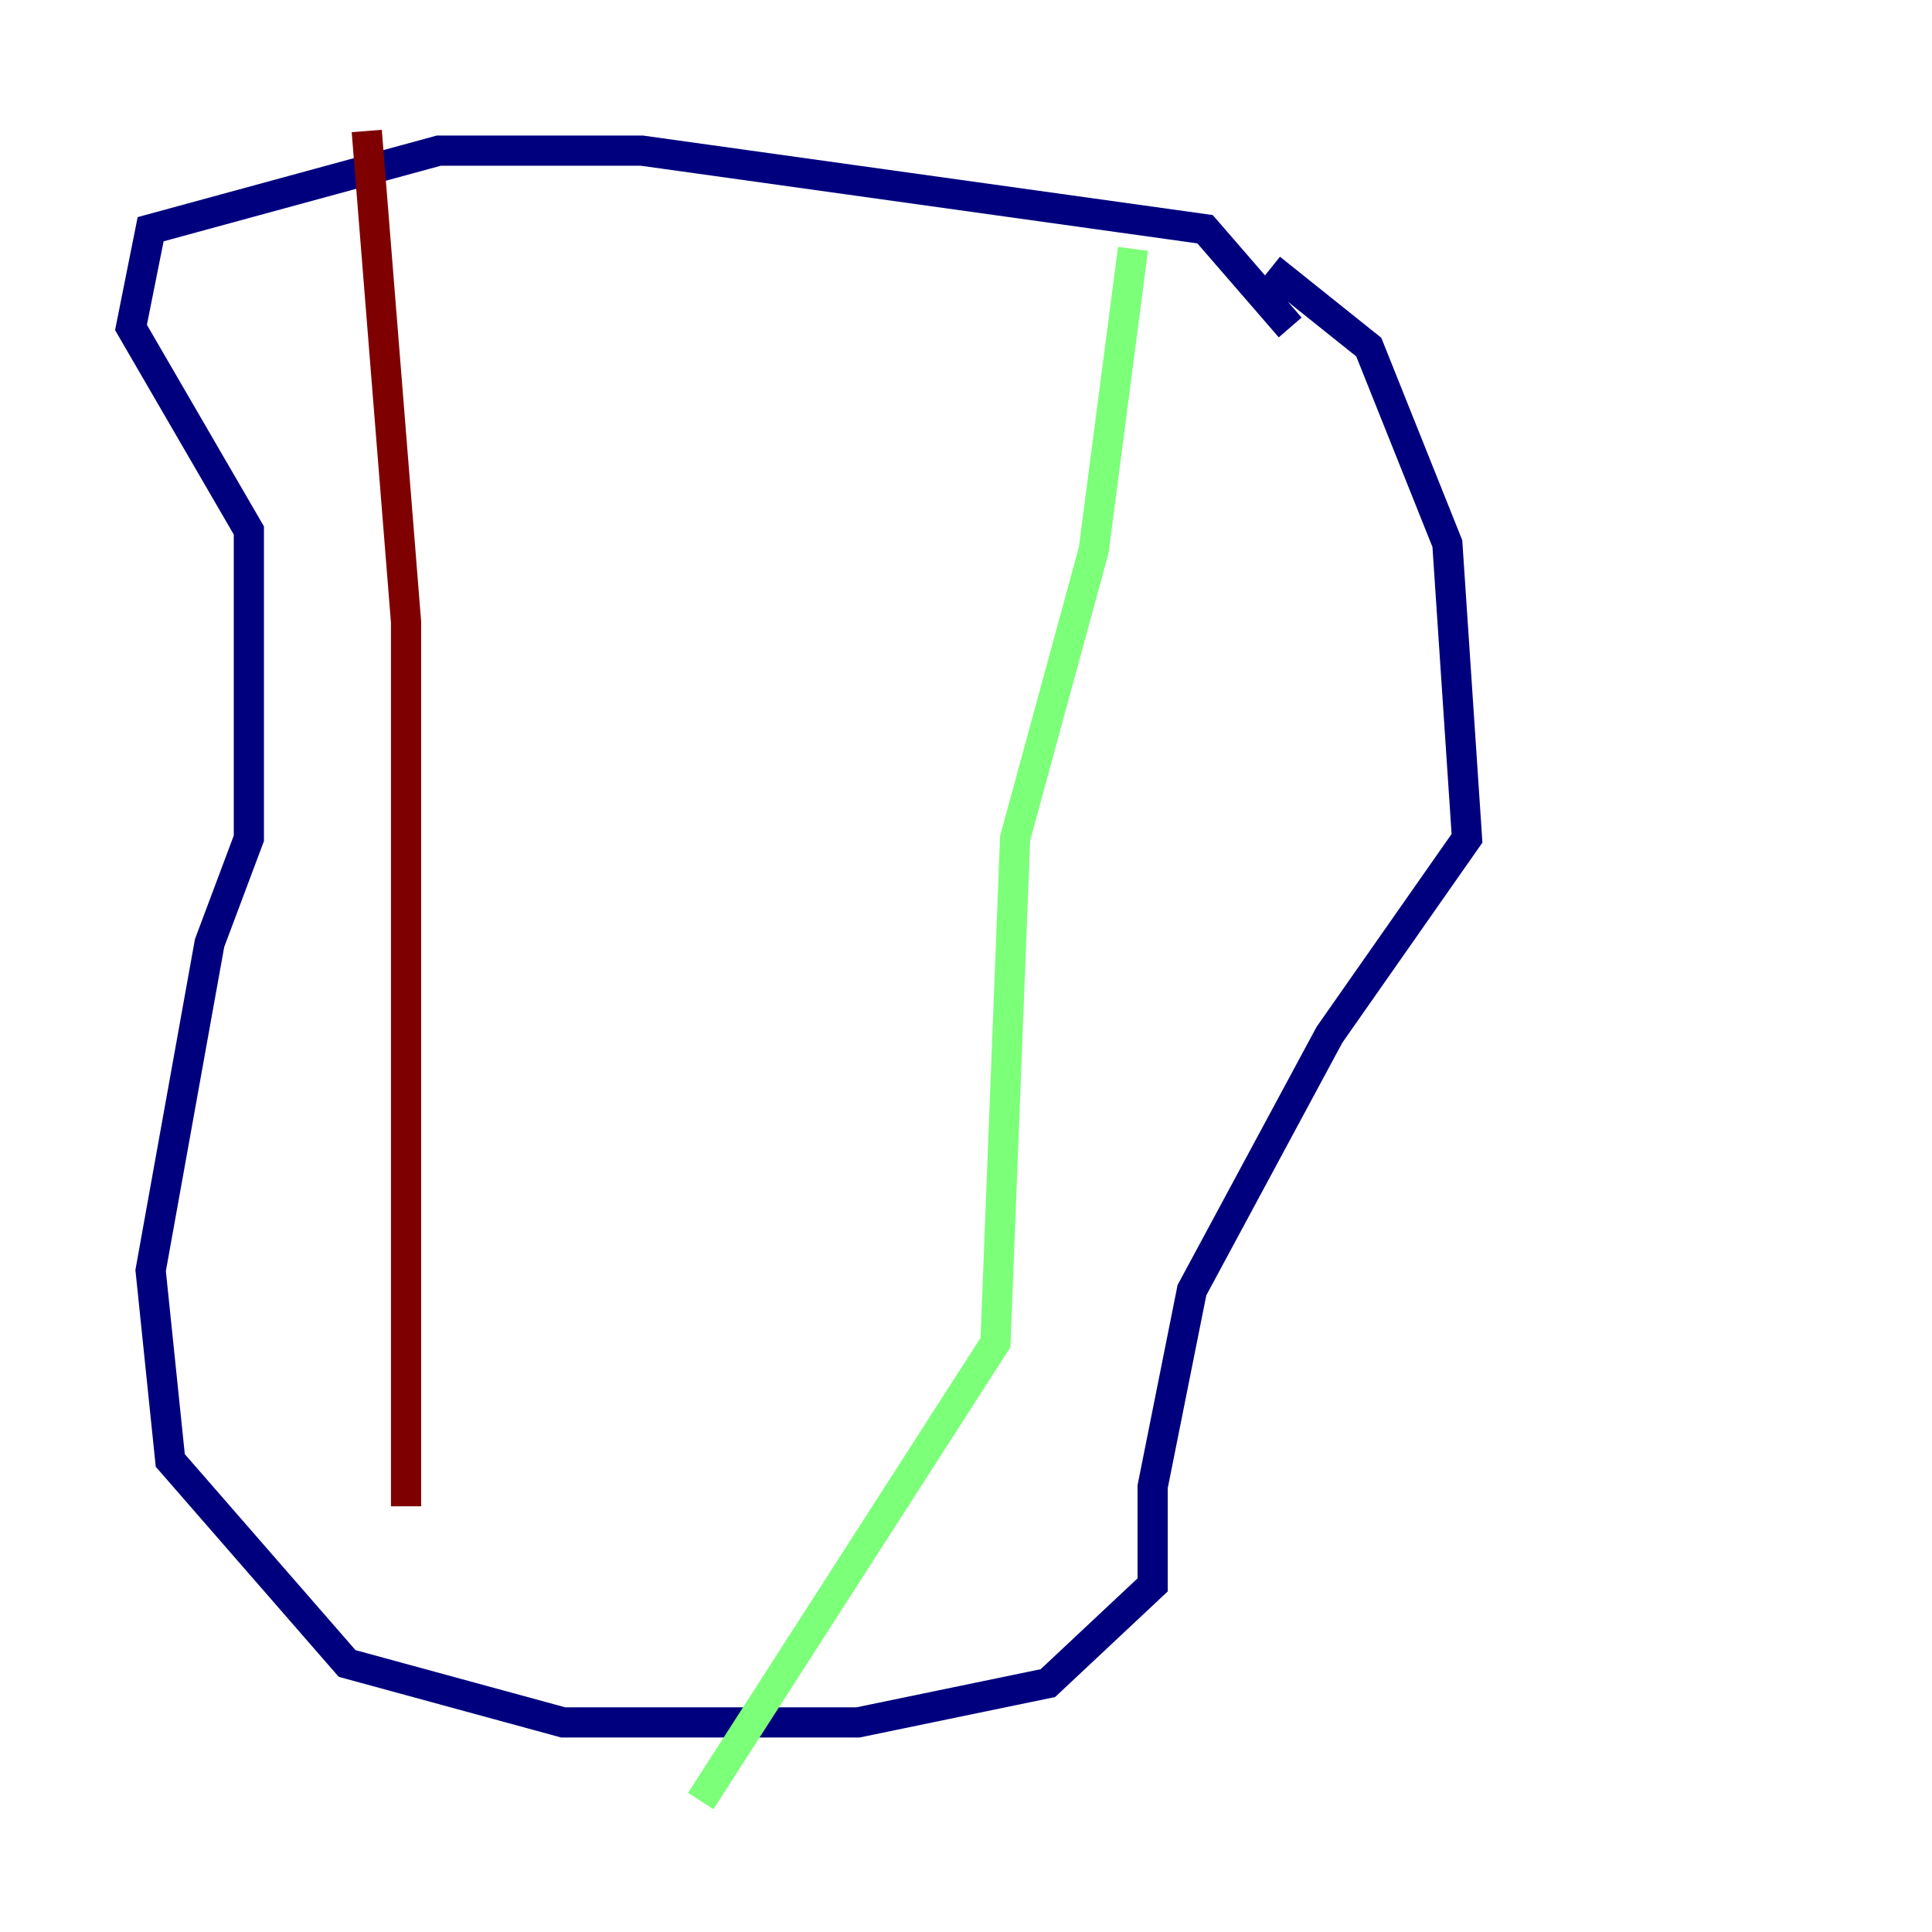 <?xml version="1.0" encoding="utf-8" ?>
<svg baseProfile="tiny" height="128" version="1.2" viewBox="0,0,128,128" width="128" xmlns="http://www.w3.org/2000/svg" xmlns:ev="http://www.w3.org/2001/xml-events" xmlns:xlink="http://www.w3.org/1999/xlink"><defs /><polyline fill="none" points="85.478,21.695 79.837,15.186 42.522,9.98 29.071,9.98 9.98,15.186 8.678,21.695 16.488,35.146 16.488,55.539 13.885,62.481 9.98,84.176 11.281,96.759 22.997,110.21 37.315,114.115 56.841,114.115 69.424,111.512 76.366,105.003 76.366,98.495 78.969,85.478 88.081,68.556 97.193,55.539 95.891,36.014 90.685,22.997 84.176,17.79" stroke="#00007f" stroke-width="2" /><polyline fill="none" points="75.064,16.488 72.461,36.447 67.254,55.539 65.953,88.949 46.427,119.322" stroke="#7cff79" stroke-width="2" /><polyline fill="none" points="24.298,8.678 26.902,41.22 26.902,99.797" stroke="#7f0000" stroke-width="2" /></svg>